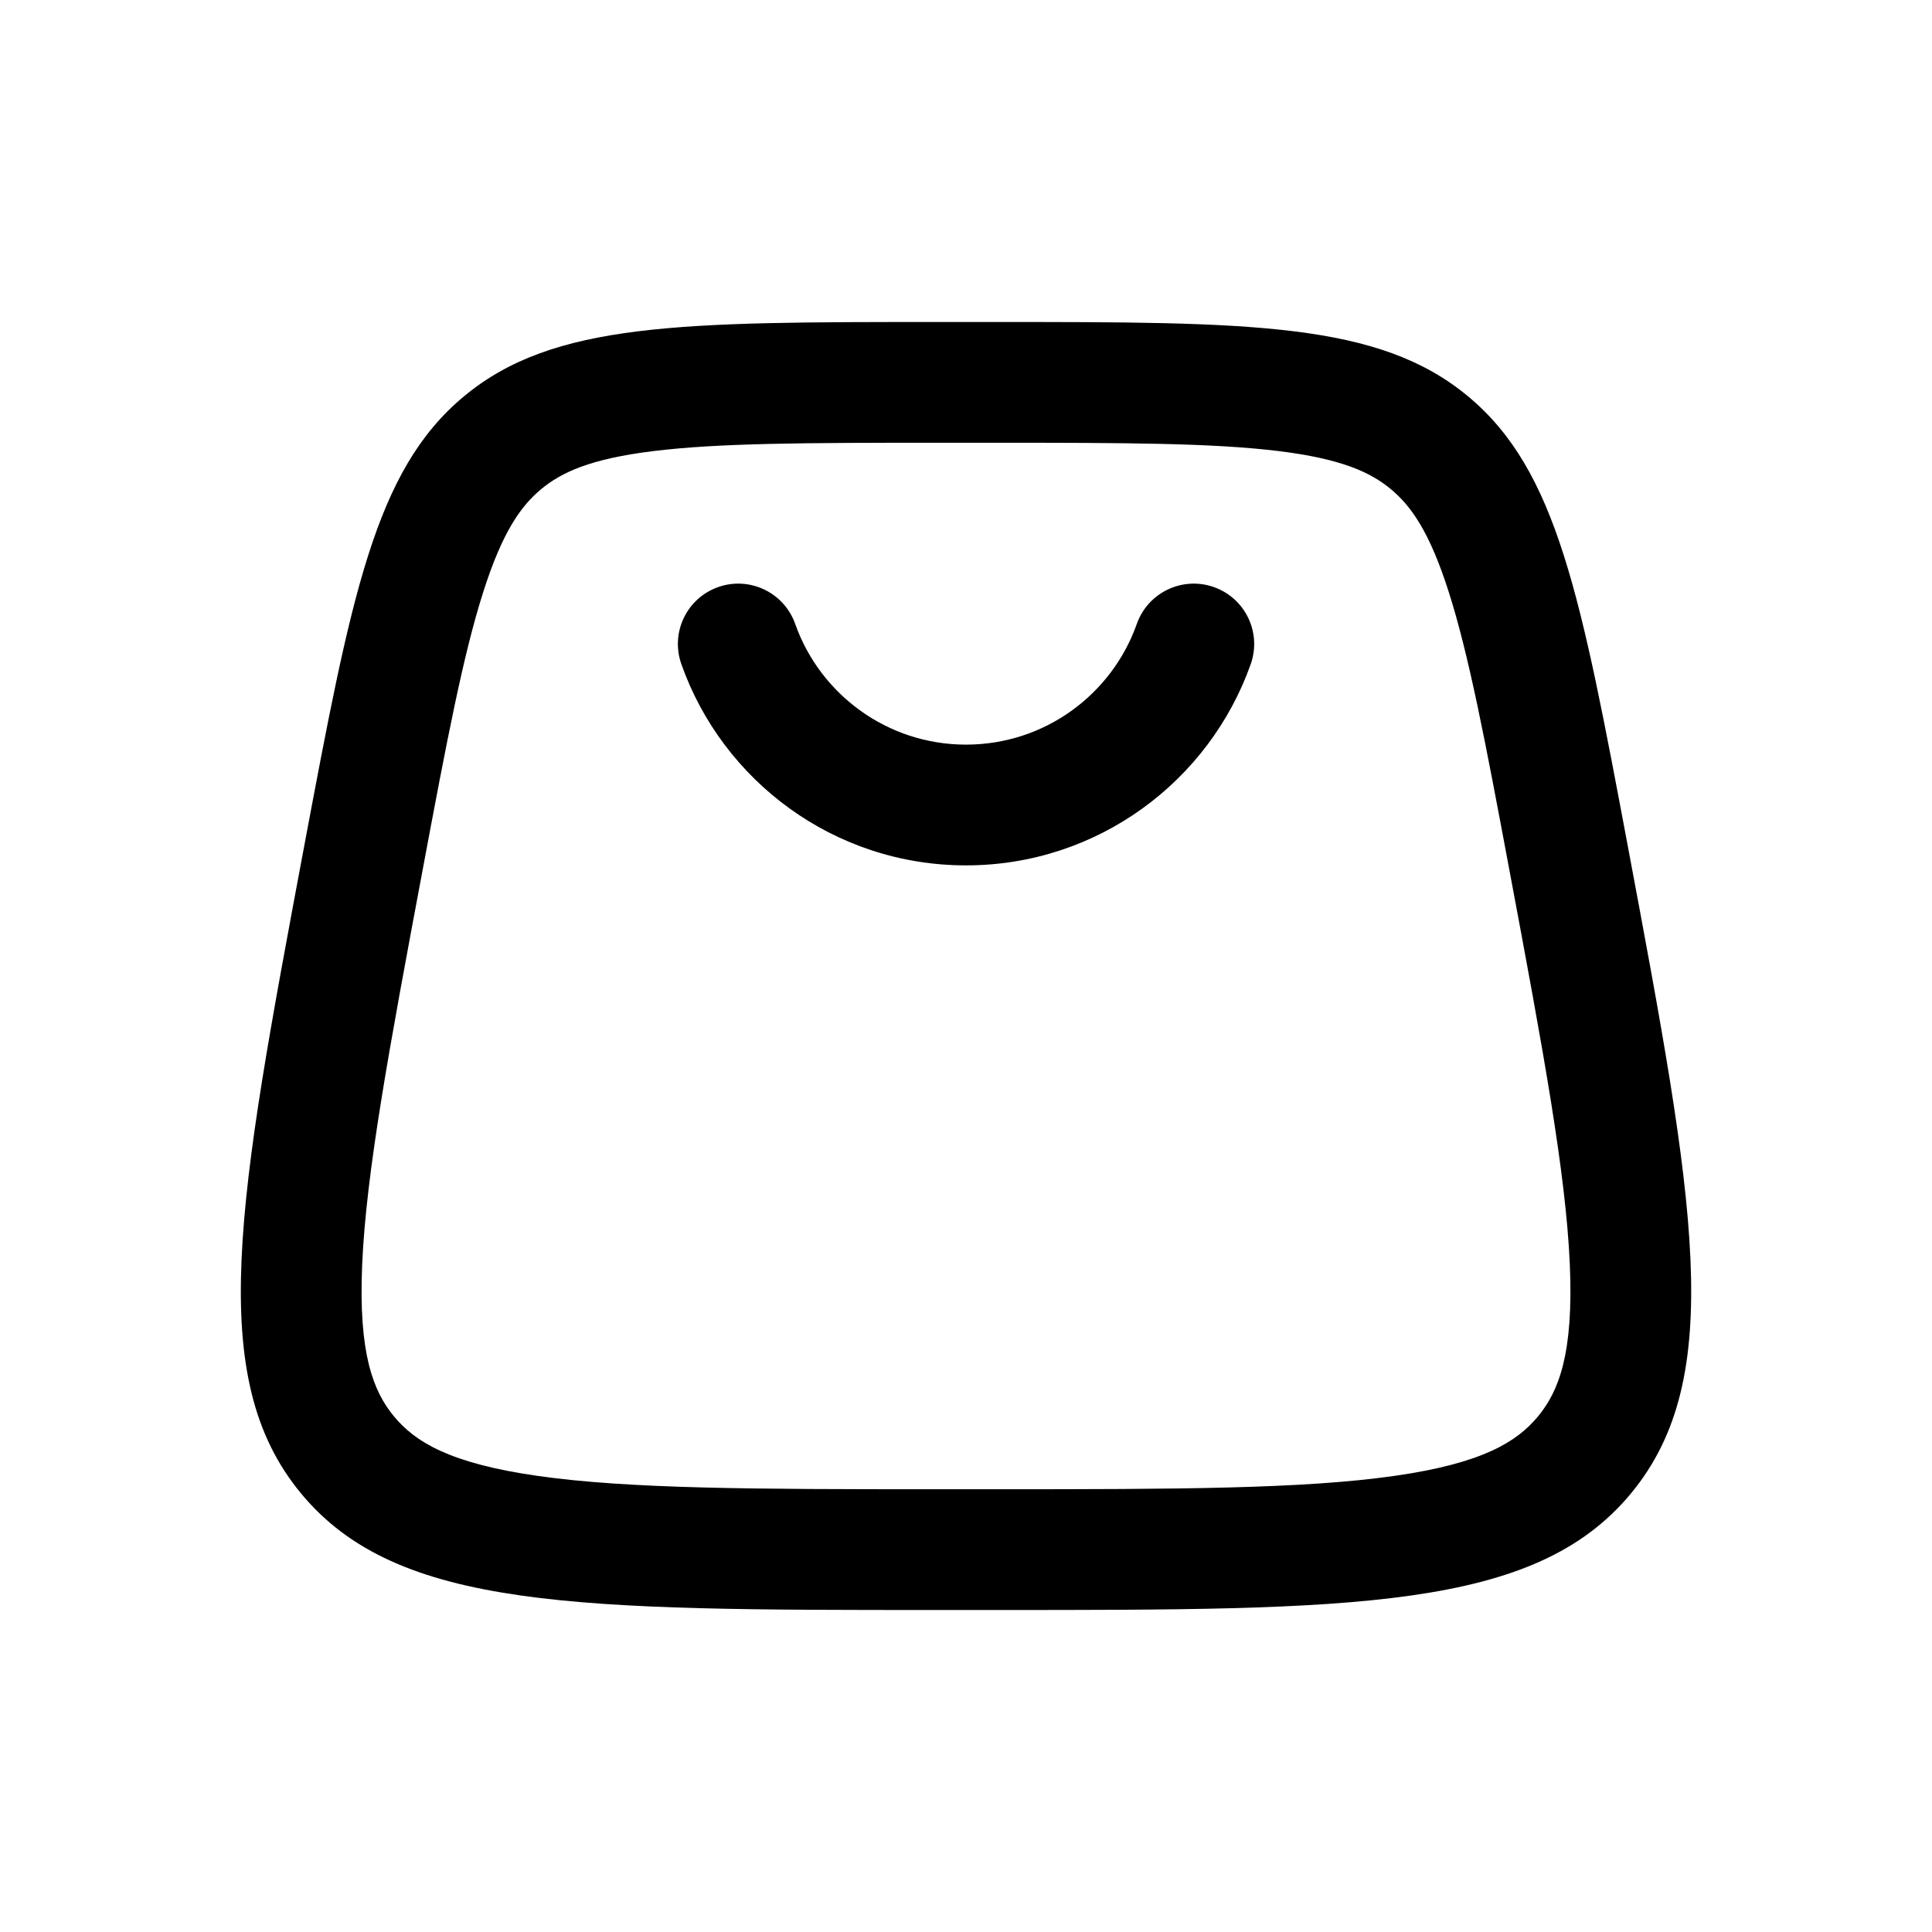 <svg width="24" height="24" viewBox="0 0 24 24" fill="none" xmlns="http://www.w3.org/2000/svg">
<path fill-rule="evenodd" clip-rule="evenodd" d="M8.921 7.293C9.311 7.155 9.74 7.36 9.878 7.75C10.187 8.625 11.022 9.25 12 9.25C12.979 9.25 13.813 8.625 14.122 7.75C14.26 7.36 14.689 7.155 15.079 7.293C15.47 7.431 15.675 7.859 15.537 8.25C15.022 9.705 13.634 10.75 12 10.75C10.366 10.75 8.978 9.705 8.464 8.25C8.326 7.859 8.53 7.431 8.921 7.293ZM12.361 5.5H11.639C10.014 5.5 8.931 5.503 8.112 5.604C7.334 5.7 6.975 5.867 6.723 6.076C6.471 6.285 6.241 6.607 6.003 7.354C5.752 8.141 5.55 9.204 5.251 10.802C4.831 13.042 4.549 14.563 4.499 15.709C4.451 16.814 4.636 17.284 4.896 17.597C5.156 17.91 5.583 18.178 6.678 18.334C7.813 18.496 9.36 18.5 11.639 18.5H12.361C14.639 18.5 16.187 18.496 17.322 18.334C18.417 18.178 18.844 17.91 19.104 17.597C19.364 17.284 19.549 16.814 19.501 15.709C19.451 14.563 19.169 13.042 18.749 10.802C18.45 9.204 18.248 8.141 17.997 7.354C17.759 6.607 17.529 6.285 17.277 6.076C17.025 5.867 16.666 5.7 15.888 5.604C15.069 5.503 13.986 5.5 12.361 5.5ZM5.765 4.922C4.654 5.844 4.362 7.405 3.776 10.526C2.954 14.915 2.542 17.109 3.742 18.555C4.941 20 7.174 20 11.639 20H12.361C16.826 20 19.059 20 20.258 18.555C21.458 17.109 21.047 14.915 20.224 10.526C19.638 7.405 19.346 5.844 18.235 4.922C17.124 4 15.536 4 12.361 4H11.639C8.464 4 6.876 4 5.765 4.922Z" fill="#000000"/>
</svg>